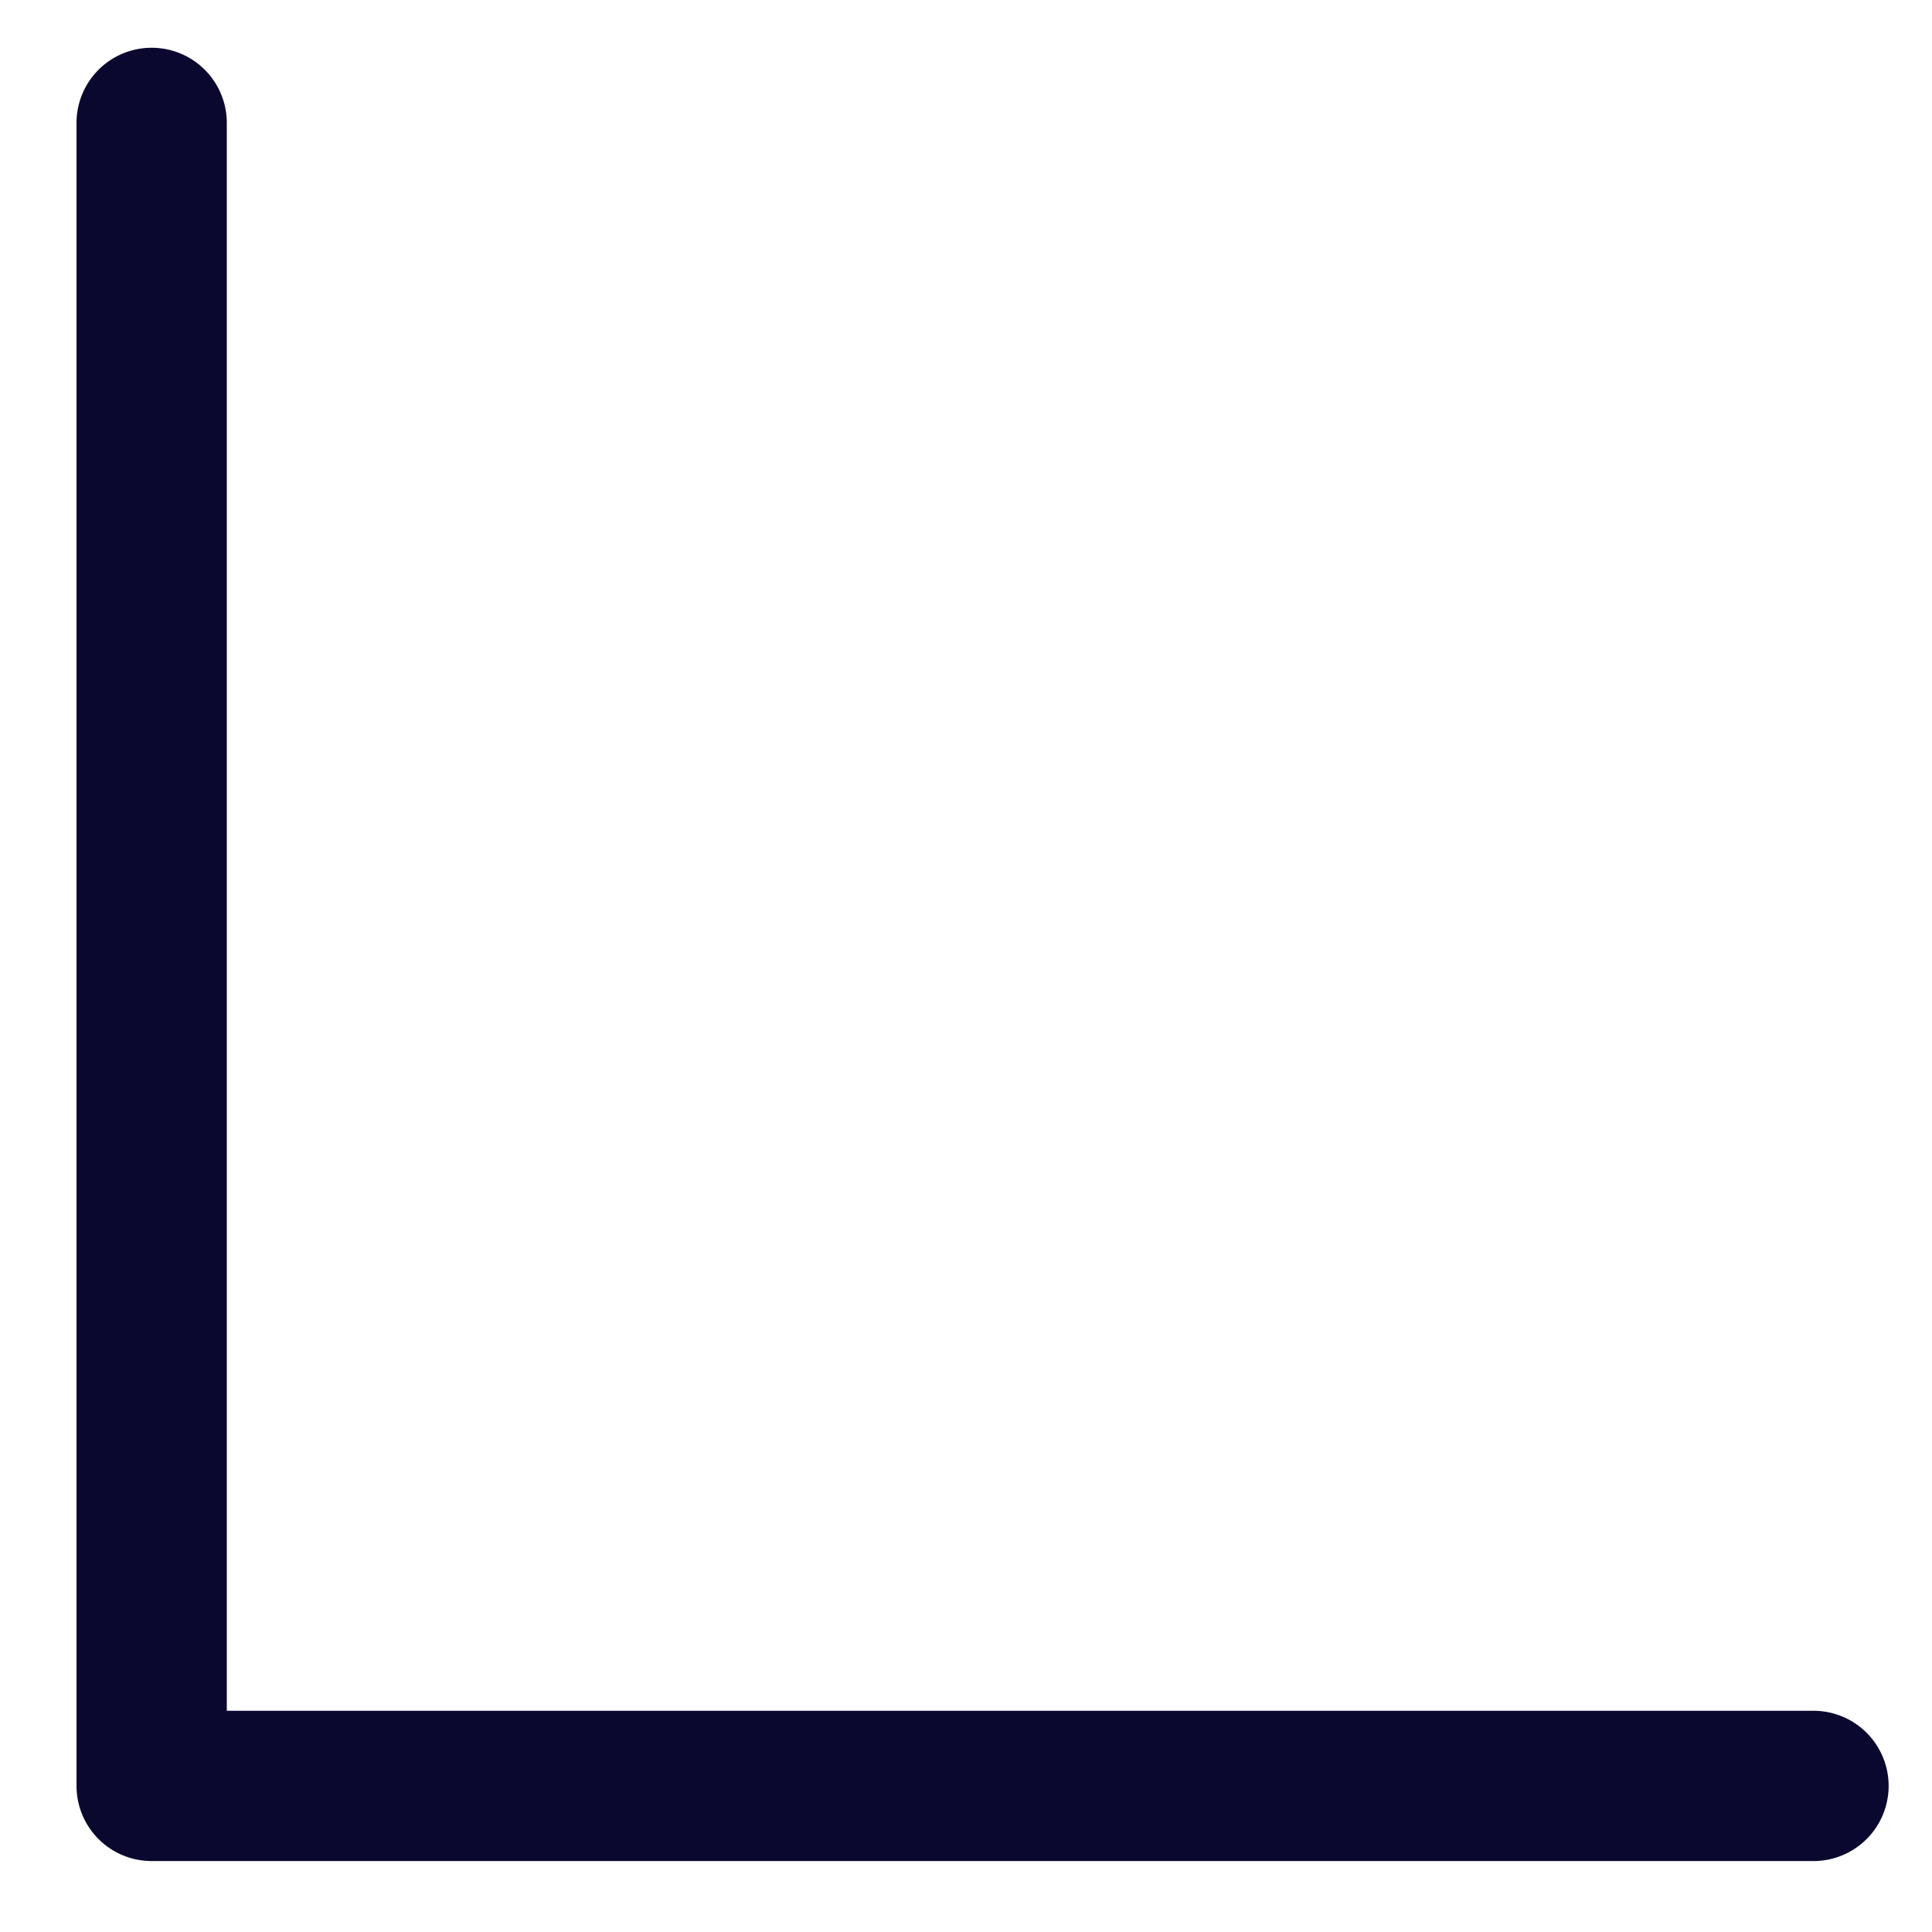 <?xml version="1.0" encoding="UTF-8"?>
<svg width="18" height="18" version="1.1" viewBox="0 0 18 18" xmlns="http://www.w3.org/2000/svg" xmlns:cc="http://creativecommons.org/ns#" xmlns:dc="http://purl.org/dc/elements/1.1/" xmlns:rdf="http://www.w3.org/1999/02/22-rdf-syntax-ns#">
 <g fill="none" fill-rule="evenodd" stroke-linecap="round" stroke-linejoin="round">
  <g stroke-width="1.4">
   <path d="m1.402 0.445a0.7 0.7 0 0 0-0.689 0.709v15.484a0.7 0.7 0 0 0 0.699 0.701h15.484a0.7 0.7 0 1 0 0-1.4h-14.783v-14.785a0.7 0.7 0 0 0-0.711-0.709z" color="#000000" color-rendering="auto" dominant-baseline="auto" fill="#0b0830" fill-rule="nonzero" image-rendering="auto" shape-rendering="auto" solid-color="#000000" stroke="none" style="font-feature-settings:normal;font-variant-alternates:normal;font-variant-caps:normal;font-variant-ligatures:normal;font-variant-numeric:normal;font-variant-position:normal;isolation:auto;mix-blend-mode:normal;shape-padding:0;text-decoration-color:#000000;text-decoration-line:none;text-decoration-style:solid;text-indent:0;text-orientation:mixed;text-transform:none;white-space:normal"/>
   <path transform="translate(1 1)" d="m4.439 9.703 3.613-3.613 2.013 2.013 4.283-4.335"/>
   <path transform="translate(1 1)" d="m7.226 9.703h-2.787v-2.735"/>
  </g>
 </g>
</svg>
